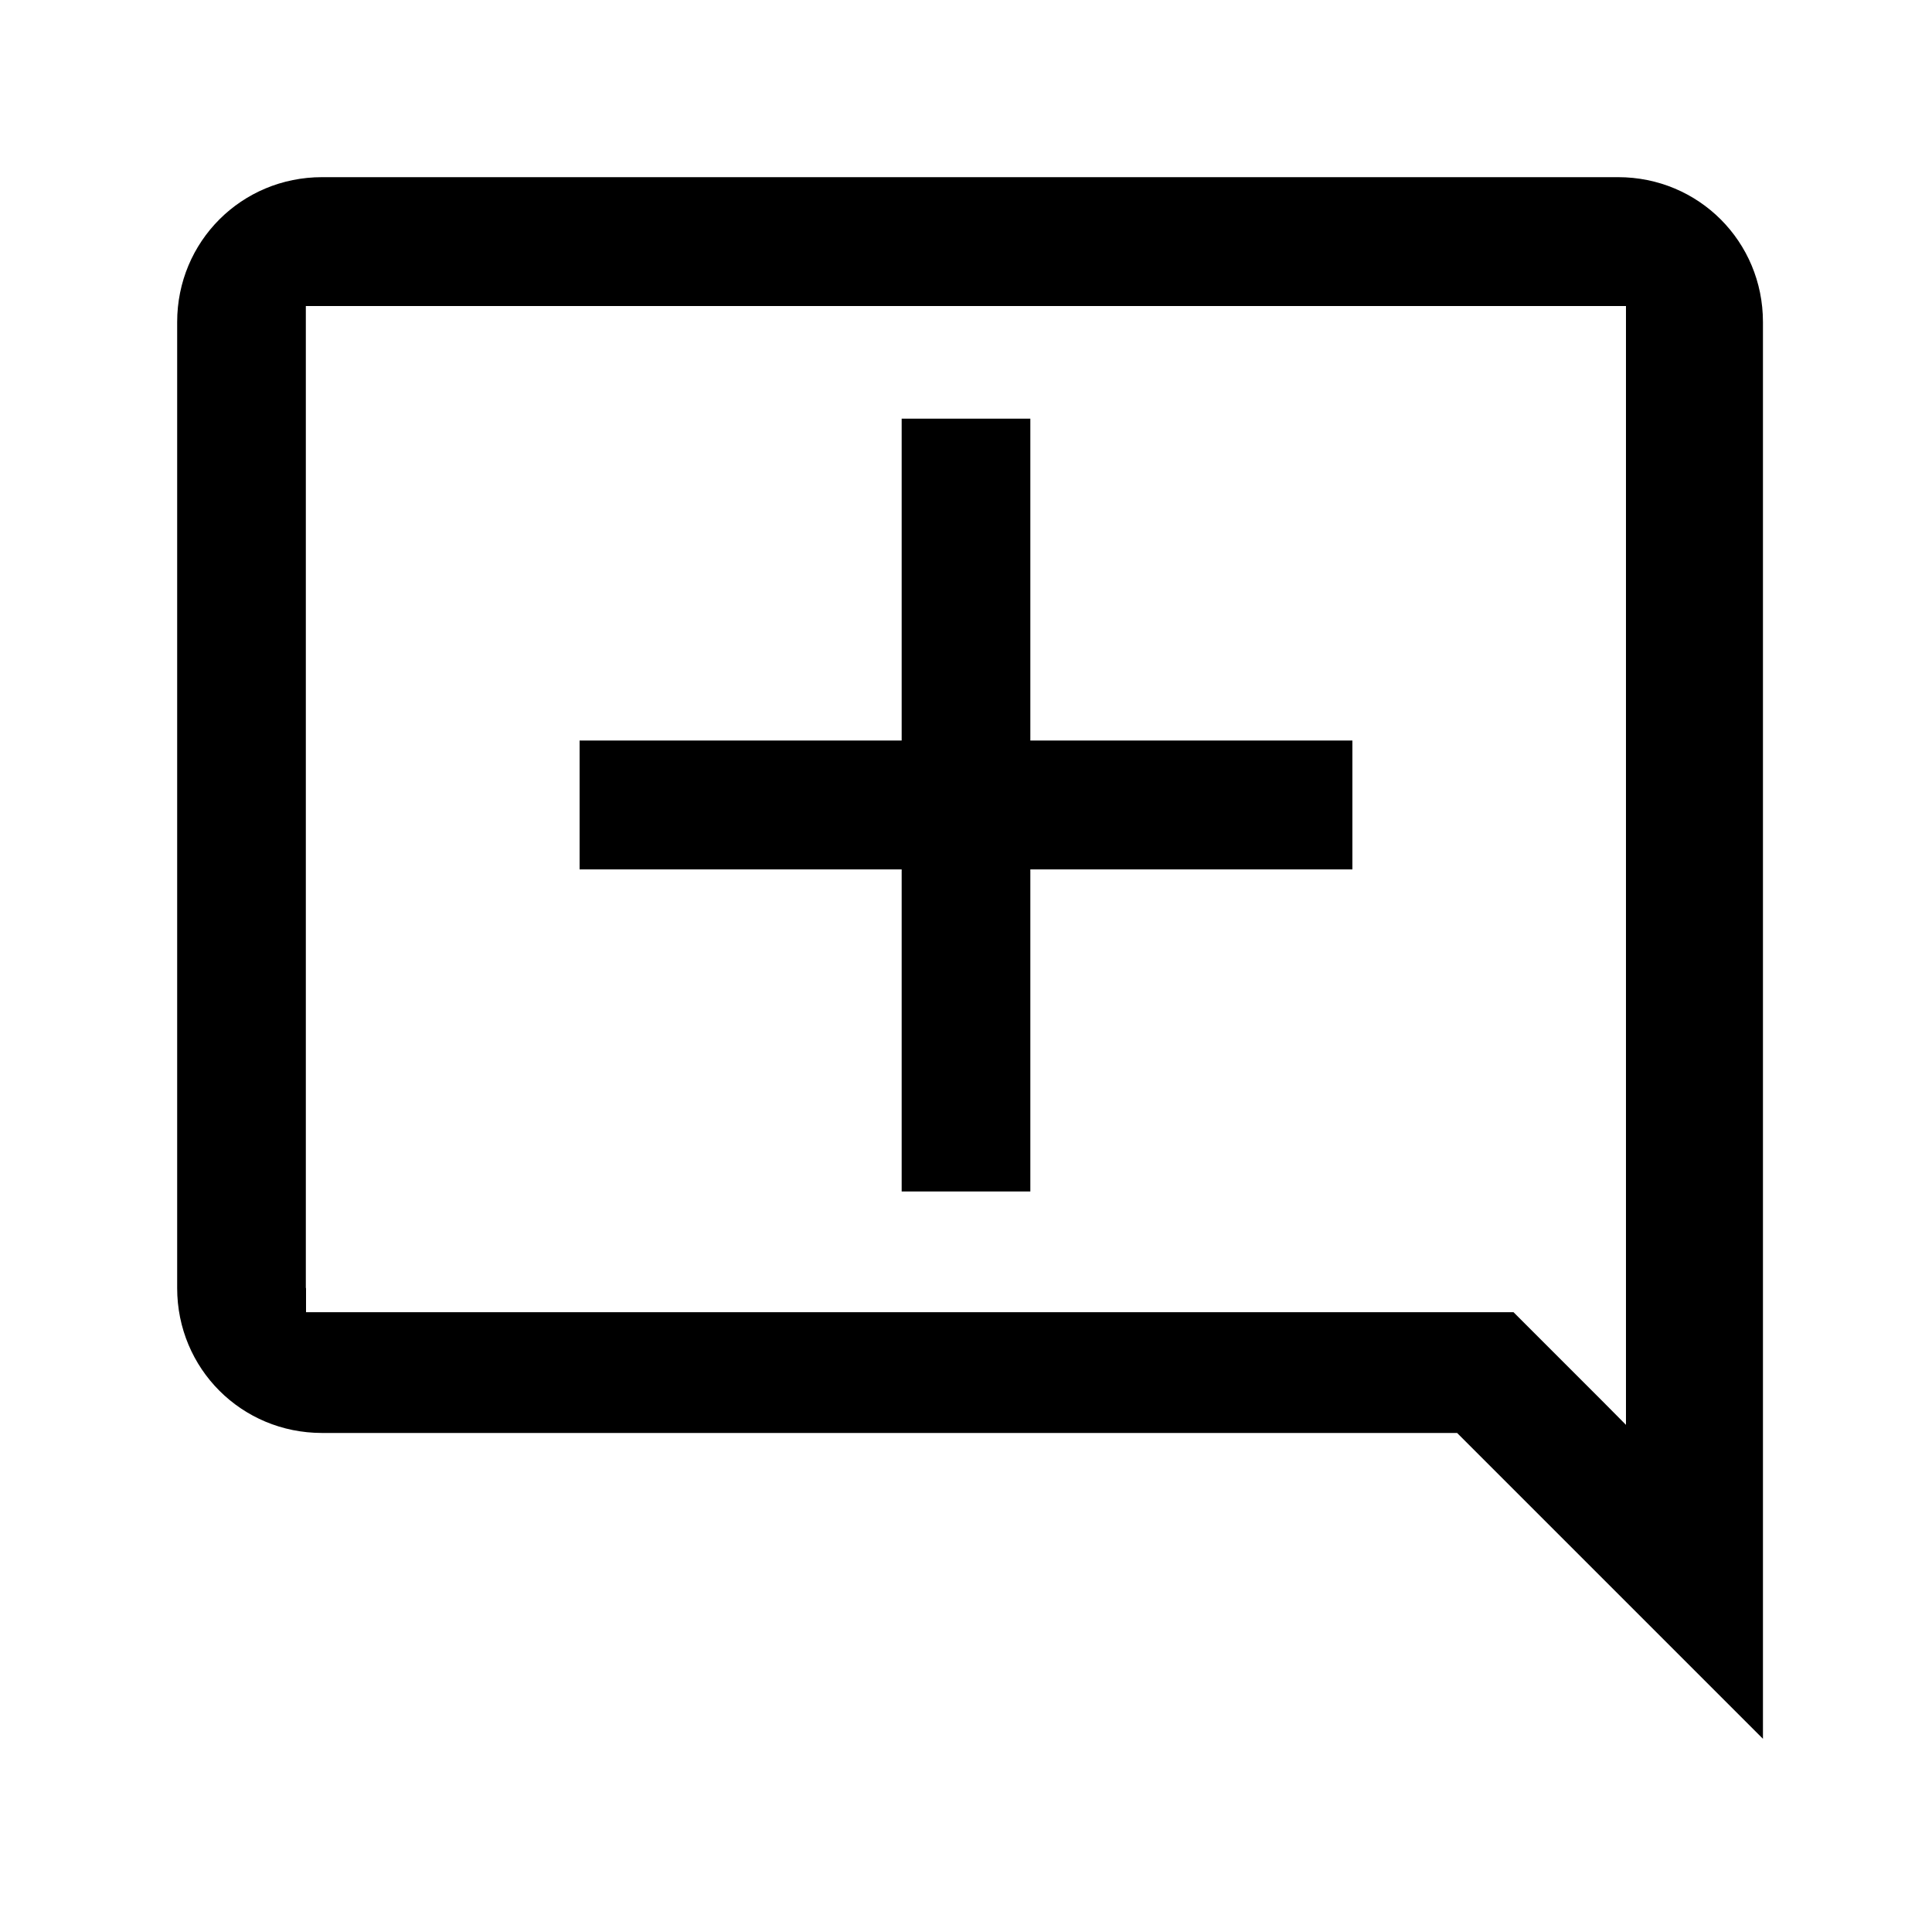 <?xml version="1.0" encoding="utf-8"?>
<!-- Generator: Adobe Illustrator 24.0.0, SVG Export Plug-In . SVG Version: 6.00 Build 0)  -->
<svg version="1.1" id="Layer_1" xmlns="http://www.w3.org/2000/svg" xmlns:xlink="http://www.w3.org/1999/xlink" x="0px" y="0px"
	 viewBox="0 0 1000 1000" style="enable-background:new 0 0 1000 1000;" xml:space="preserve">
<g>
	<polygon points="466.7,616.7 533.3,616.7 533.3,458.3 533.3,450 541.7,450 700,450 700,383.3 541.7,383.3 533.3,383.3 533.3,375 
		533.3,216.7 466.7,216.7 466.7,375 466.7,383.3 458.3,383.3 300,383.3 300,450 458.3,450 466.7,450 466.7,458.3 	"/>
	<path d="M91.7,666.7c0,41.7,33.3,75,75,75H750h4.2l4.2,4.2L912.5,900V166.7c0-41.7-33.3-75-75-75H166.7c-41.7,0-75,33.3-75,75
		V666.7z M158.3,666.7v-500v-8.3h8.3h666.7h8.3v8.3v550v20.8L829.2,725l-45.8-45.8H166.7h-8.3V666.7z"/>
</g>
</svg>

